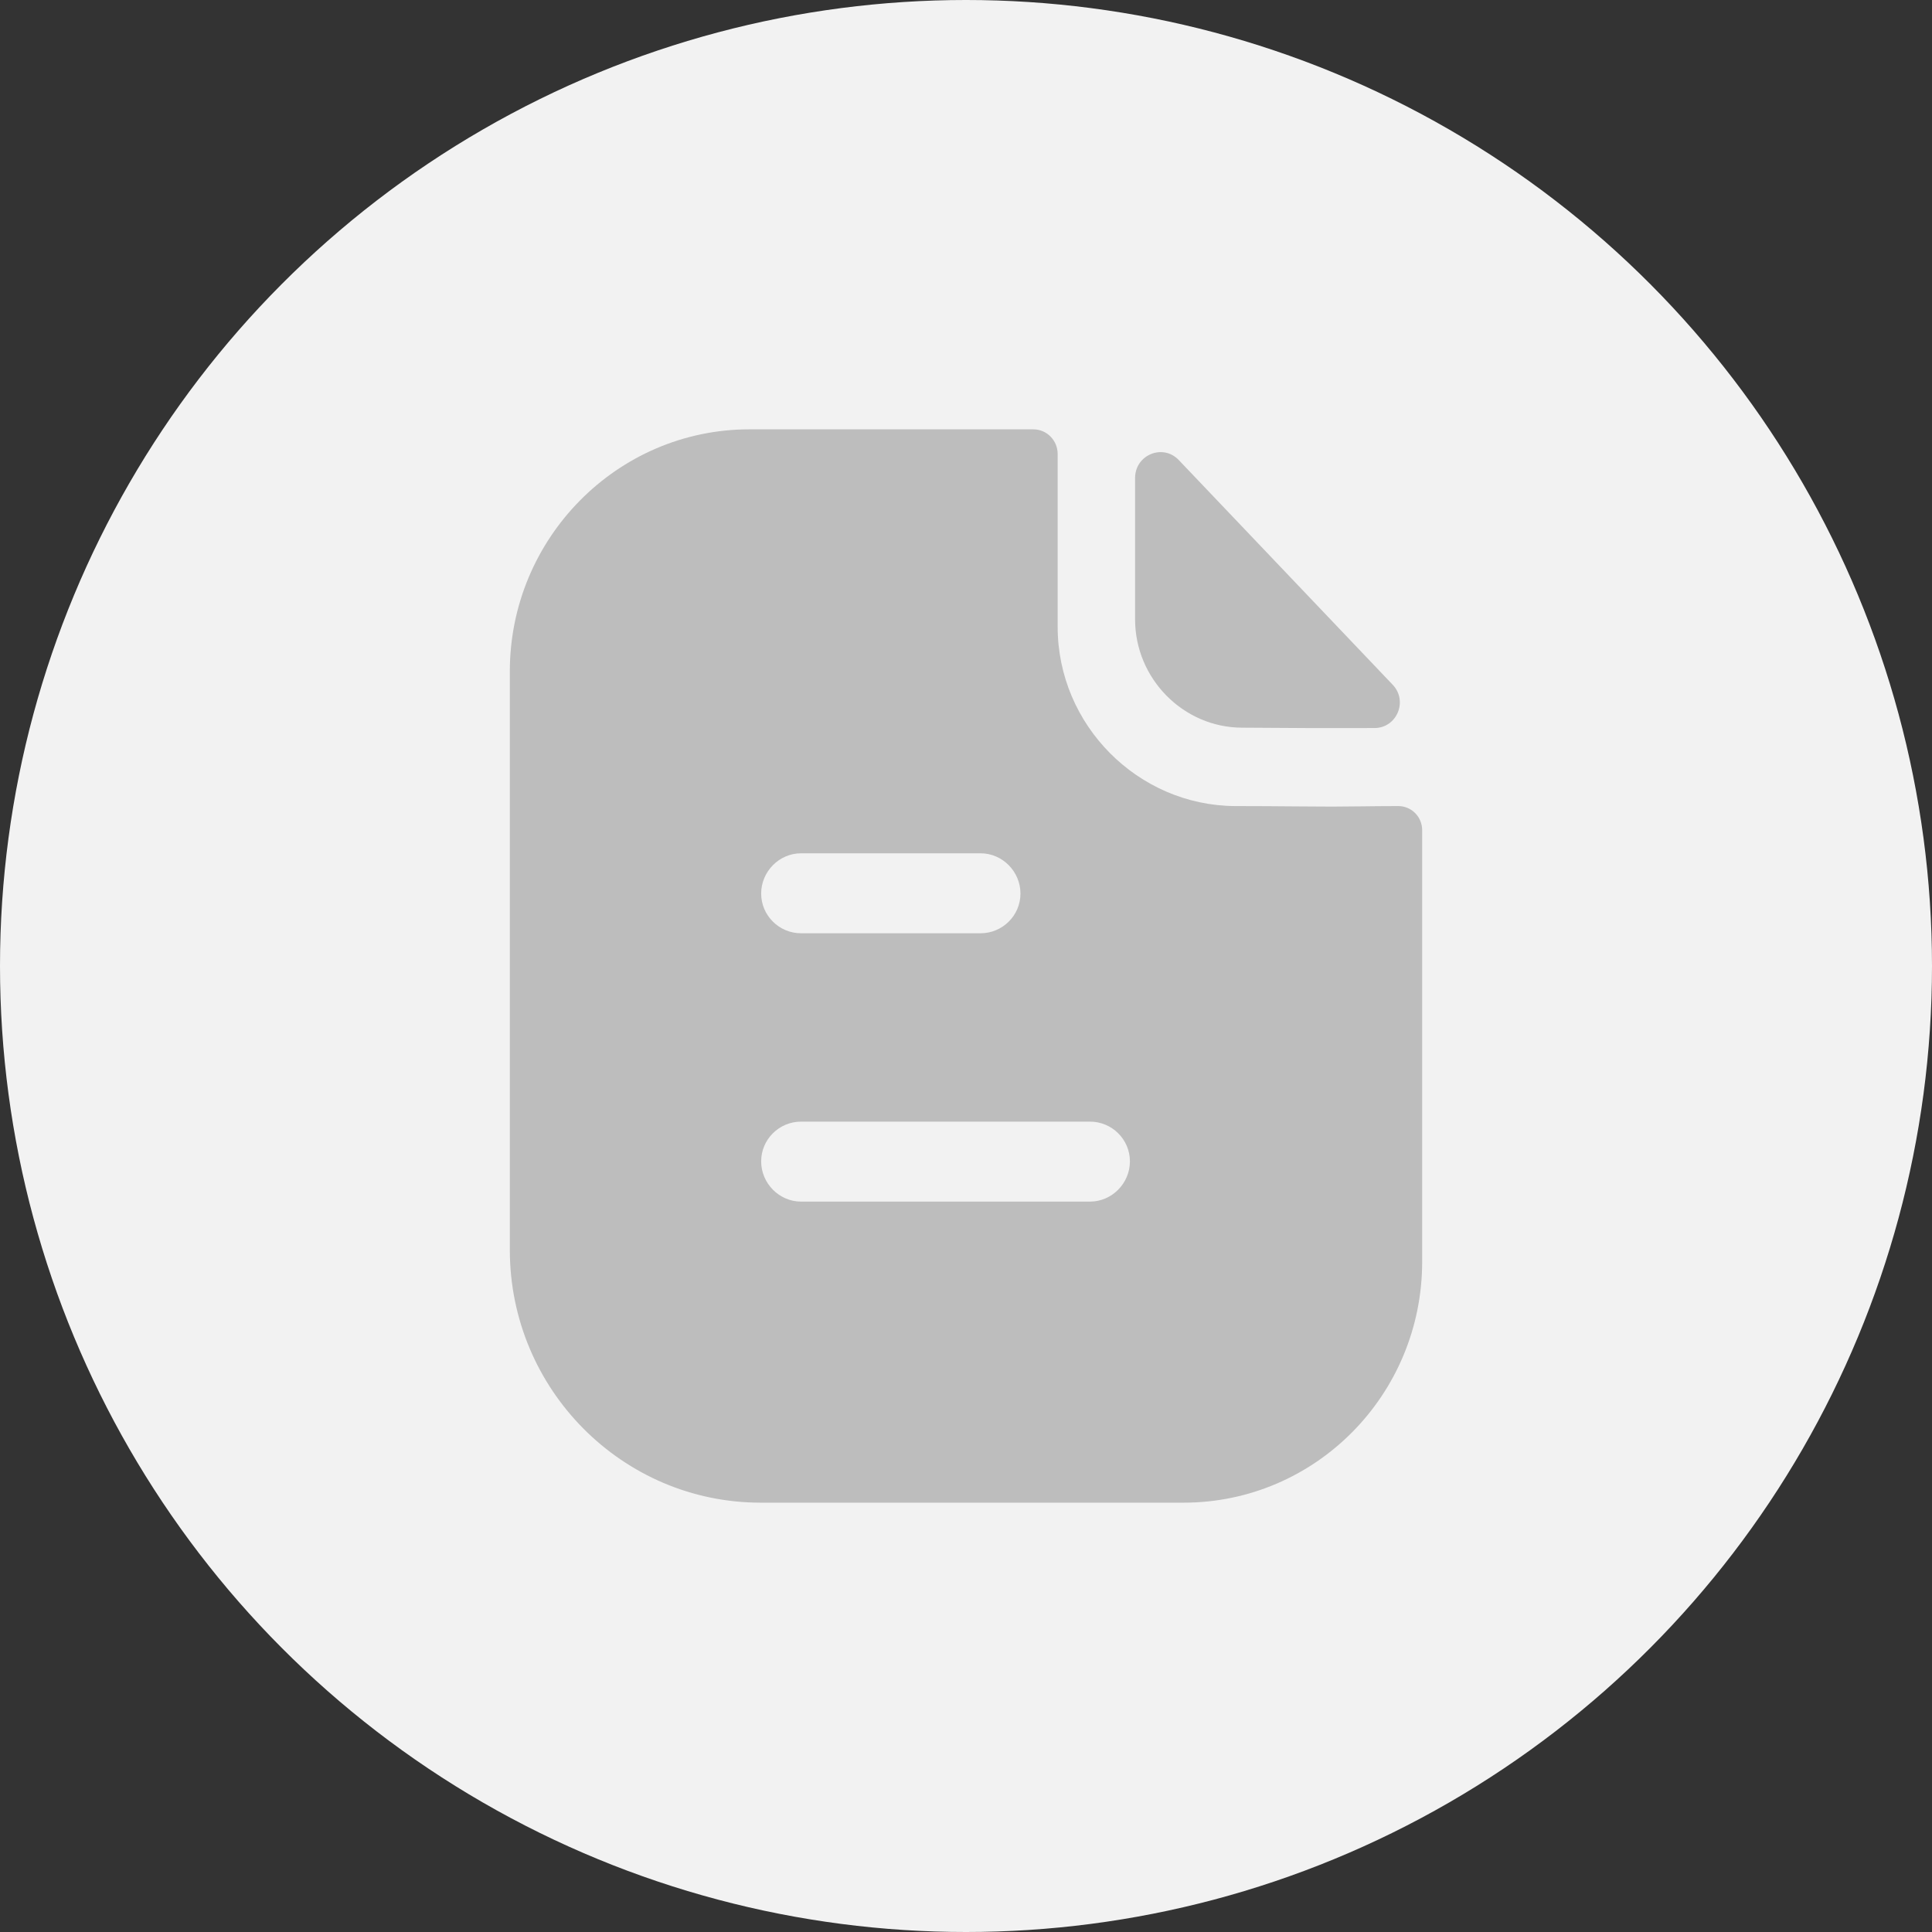 <svg width="90" height="90" viewBox="0 0 90 90" fill="none" xmlns="http://www.w3.org/2000/svg">
<rect x="0" y="0" width="90" height="90" fill="#333333" stroke="none"/>
<g clip-path="url(#clip0_9042_377)">
<circle cx="45" cy="45" r="45" fill="#F2F2F2"/>
<path fill-rule="evenodd" clip-rule="evenodd" d="M37.314 55.975H50.78C51.794 55.975 52.636 55.125 52.636 54.1C52.636 53.075 51.794 52.25 50.78 52.25H37.314C36.299 52.25 35.458 53.075 35.458 54.1C35.458 55.125 36.299 55.975 37.314 55.975ZM45.681 39.75H37.314C36.299 39.75 35.458 40.6 35.458 41.625C35.458 42.65 36.299 43.475 37.314 43.475H45.681C46.696 43.475 47.537 42.65 47.537 41.625C47.537 40.6 46.696 39.75 45.681 39.75ZM63.345 37.564C63.927 37.557 64.561 37.55 65.136 37.55C65.755 37.55 66.25 38.05 66.25 38.675V58.775C66.25 64.975 61.275 70 55.136 70H35.433C28.997 70 23.75 64.725 23.75 58.225V31.275C23.75 25.075 28.75 20 34.913 20H48.131C48.775 20 49.27 20.525 49.27 21.15V29.2C49.27 33.775 53.007 37.525 57.537 37.55C58.595 37.55 59.528 37.558 60.344 37.565C60.979 37.57 61.544 37.575 62.042 37.575C62.394 37.575 62.851 37.57 63.345 37.564ZM64.028 33.915C61.993 33.923 59.595 33.915 57.869 33.898C55.132 33.898 52.877 31.62 52.877 28.855V22.265C52.877 21.188 54.171 20.653 54.911 21.43C56.251 22.837 58.092 24.771 59.924 26.695C61.752 28.616 63.572 30.527 64.877 31.898C65.6 32.655 65.07 33.913 64.028 33.915Z" fill="#BDBDBD"/>
</g>
<defs>
<clipPath id="clip0_9042_377">
<rect width="90" height="90" fill="white"/>
</clipPath>
</defs>
</svg>
